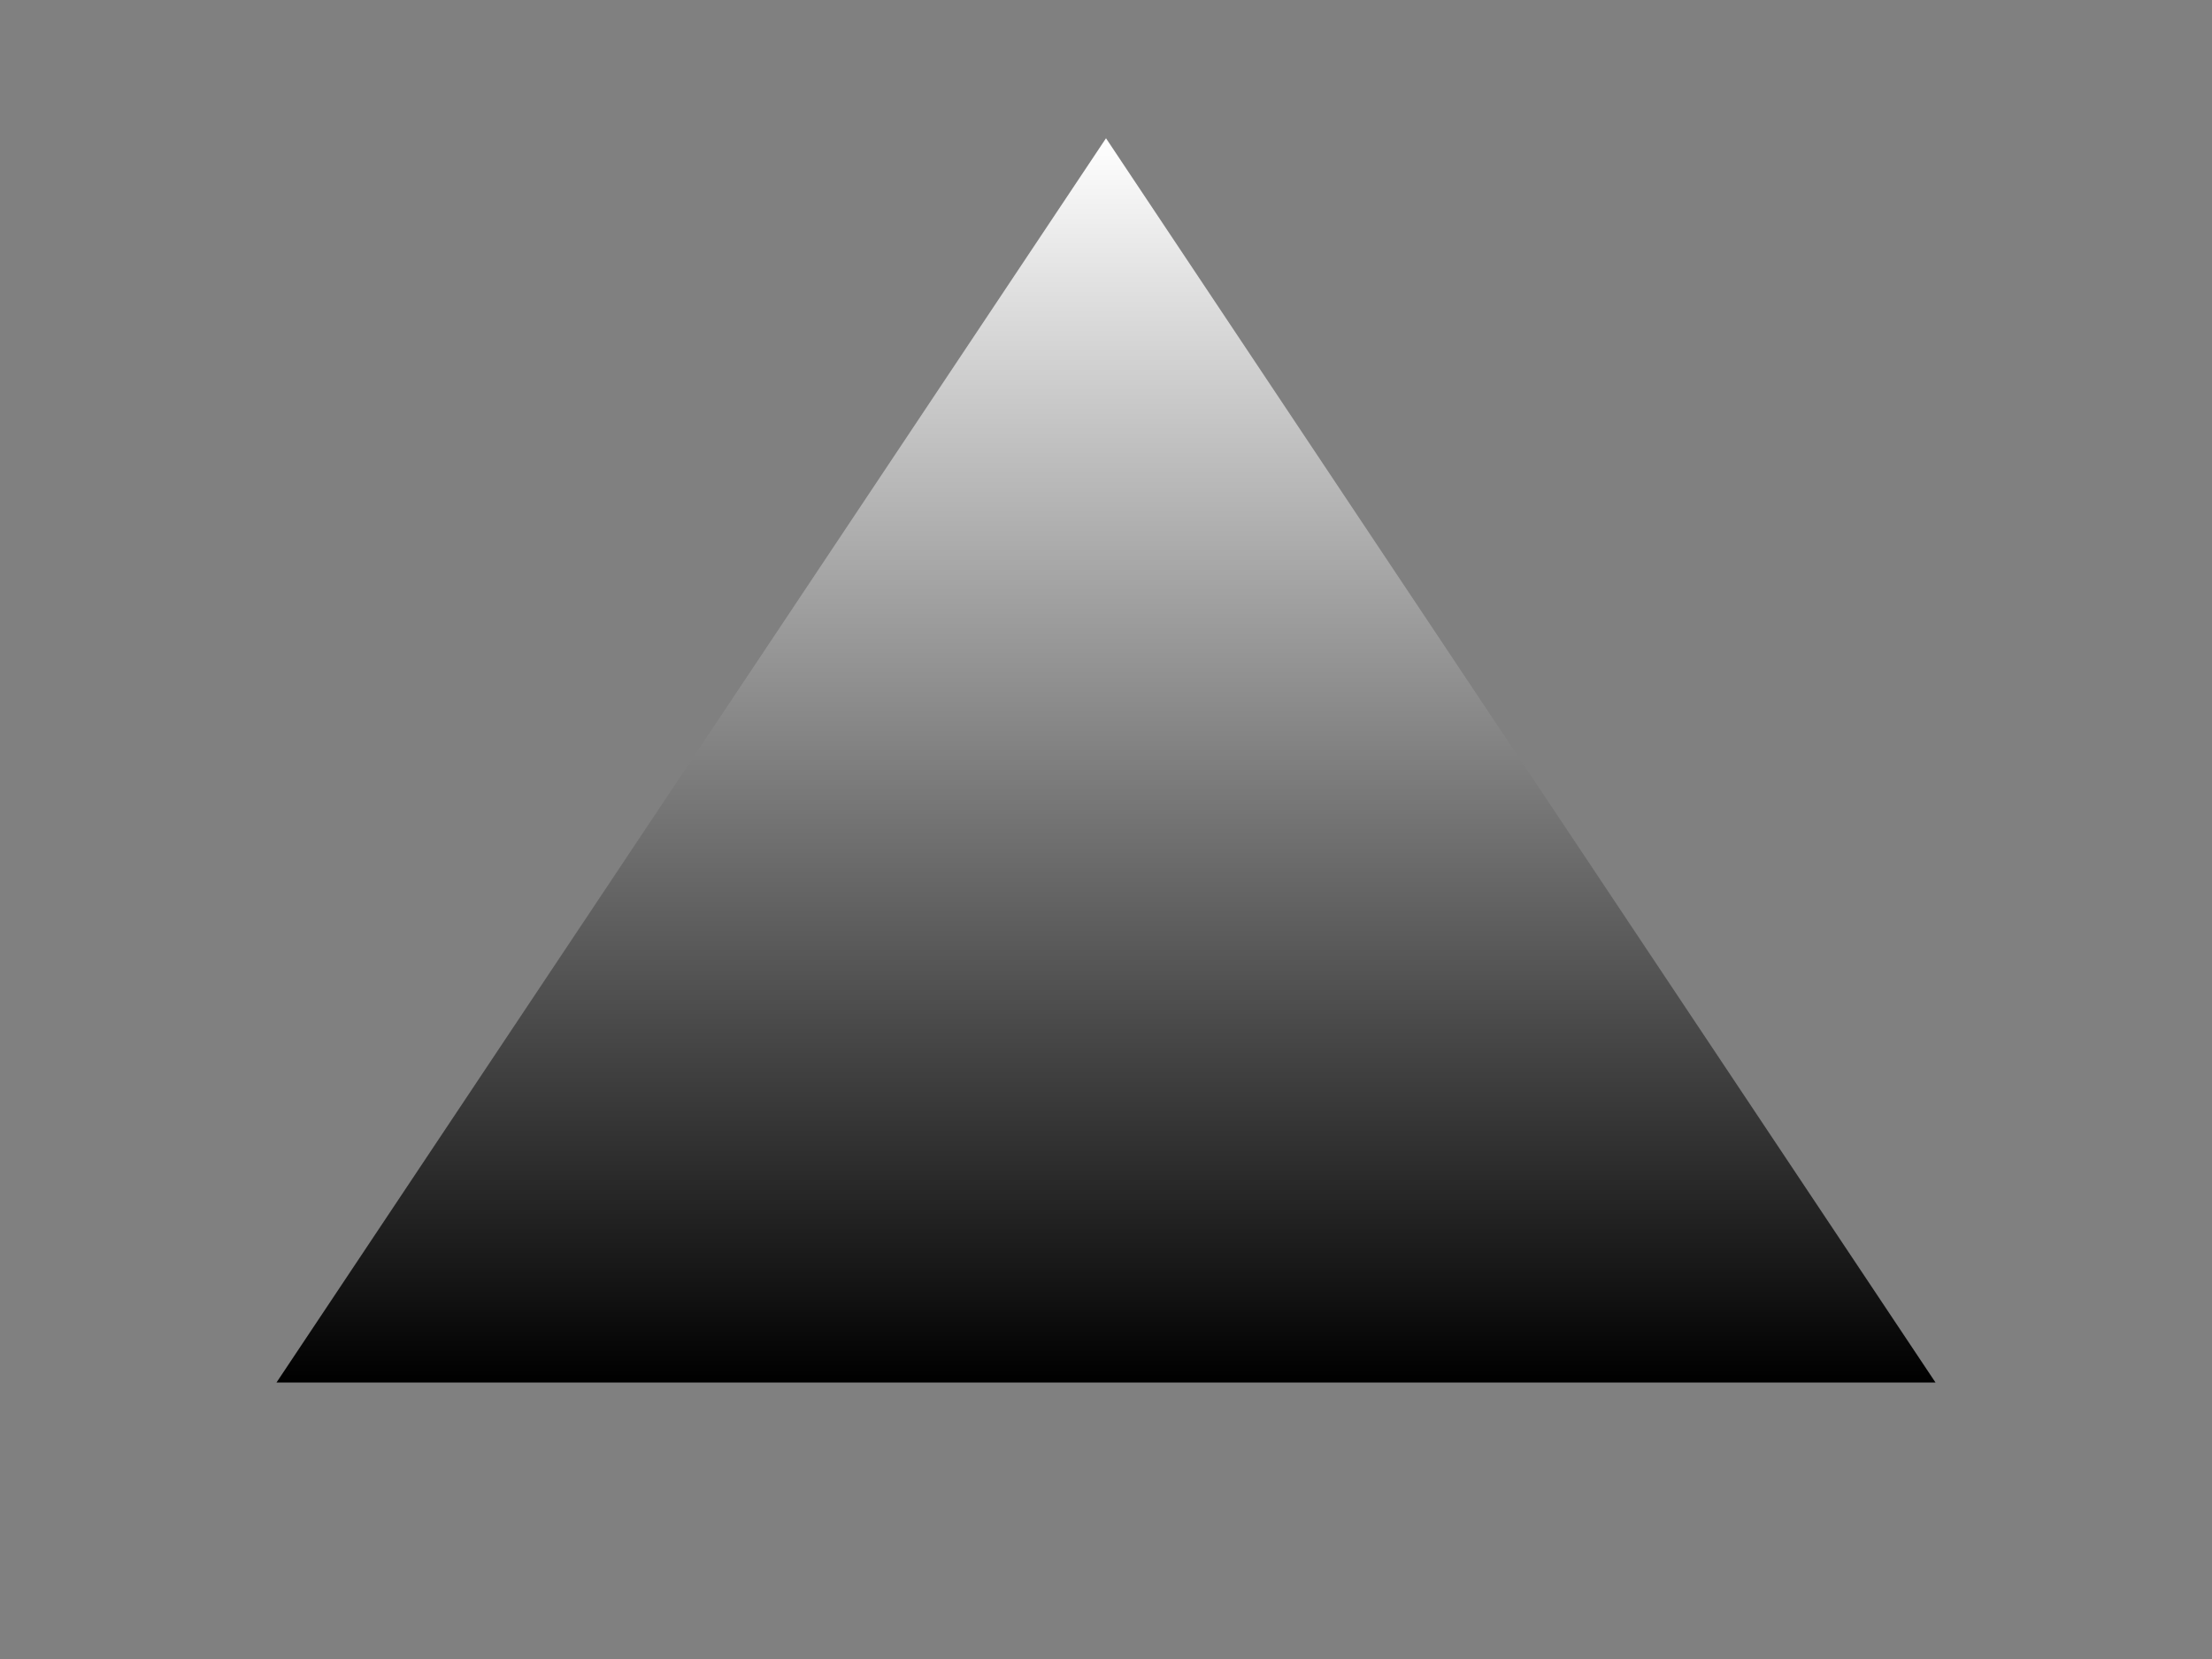 <svg width="800" height="600" viewBox="0 0 800 600" fill="none" xmlns="http://www.w3.org/2000/svg">
  <rect x="0" y="0" width="800" height="600" fill="#808080" stroke="none"/>
  <path d="M400 50L700 500H100L400 50Z" fill="url(#gradient)" />
  <defs>
    <linearGradient id="gradient" x1="400" y1="50" x2="400" y2="500" gradientUnits="userSpaceOnUse">
      <stop offset="0" stop-color="#FFFFFF" />
      <stop offset="1" stop-color="#000000" />
    </linearGradient>
  </defs>
</svg>
